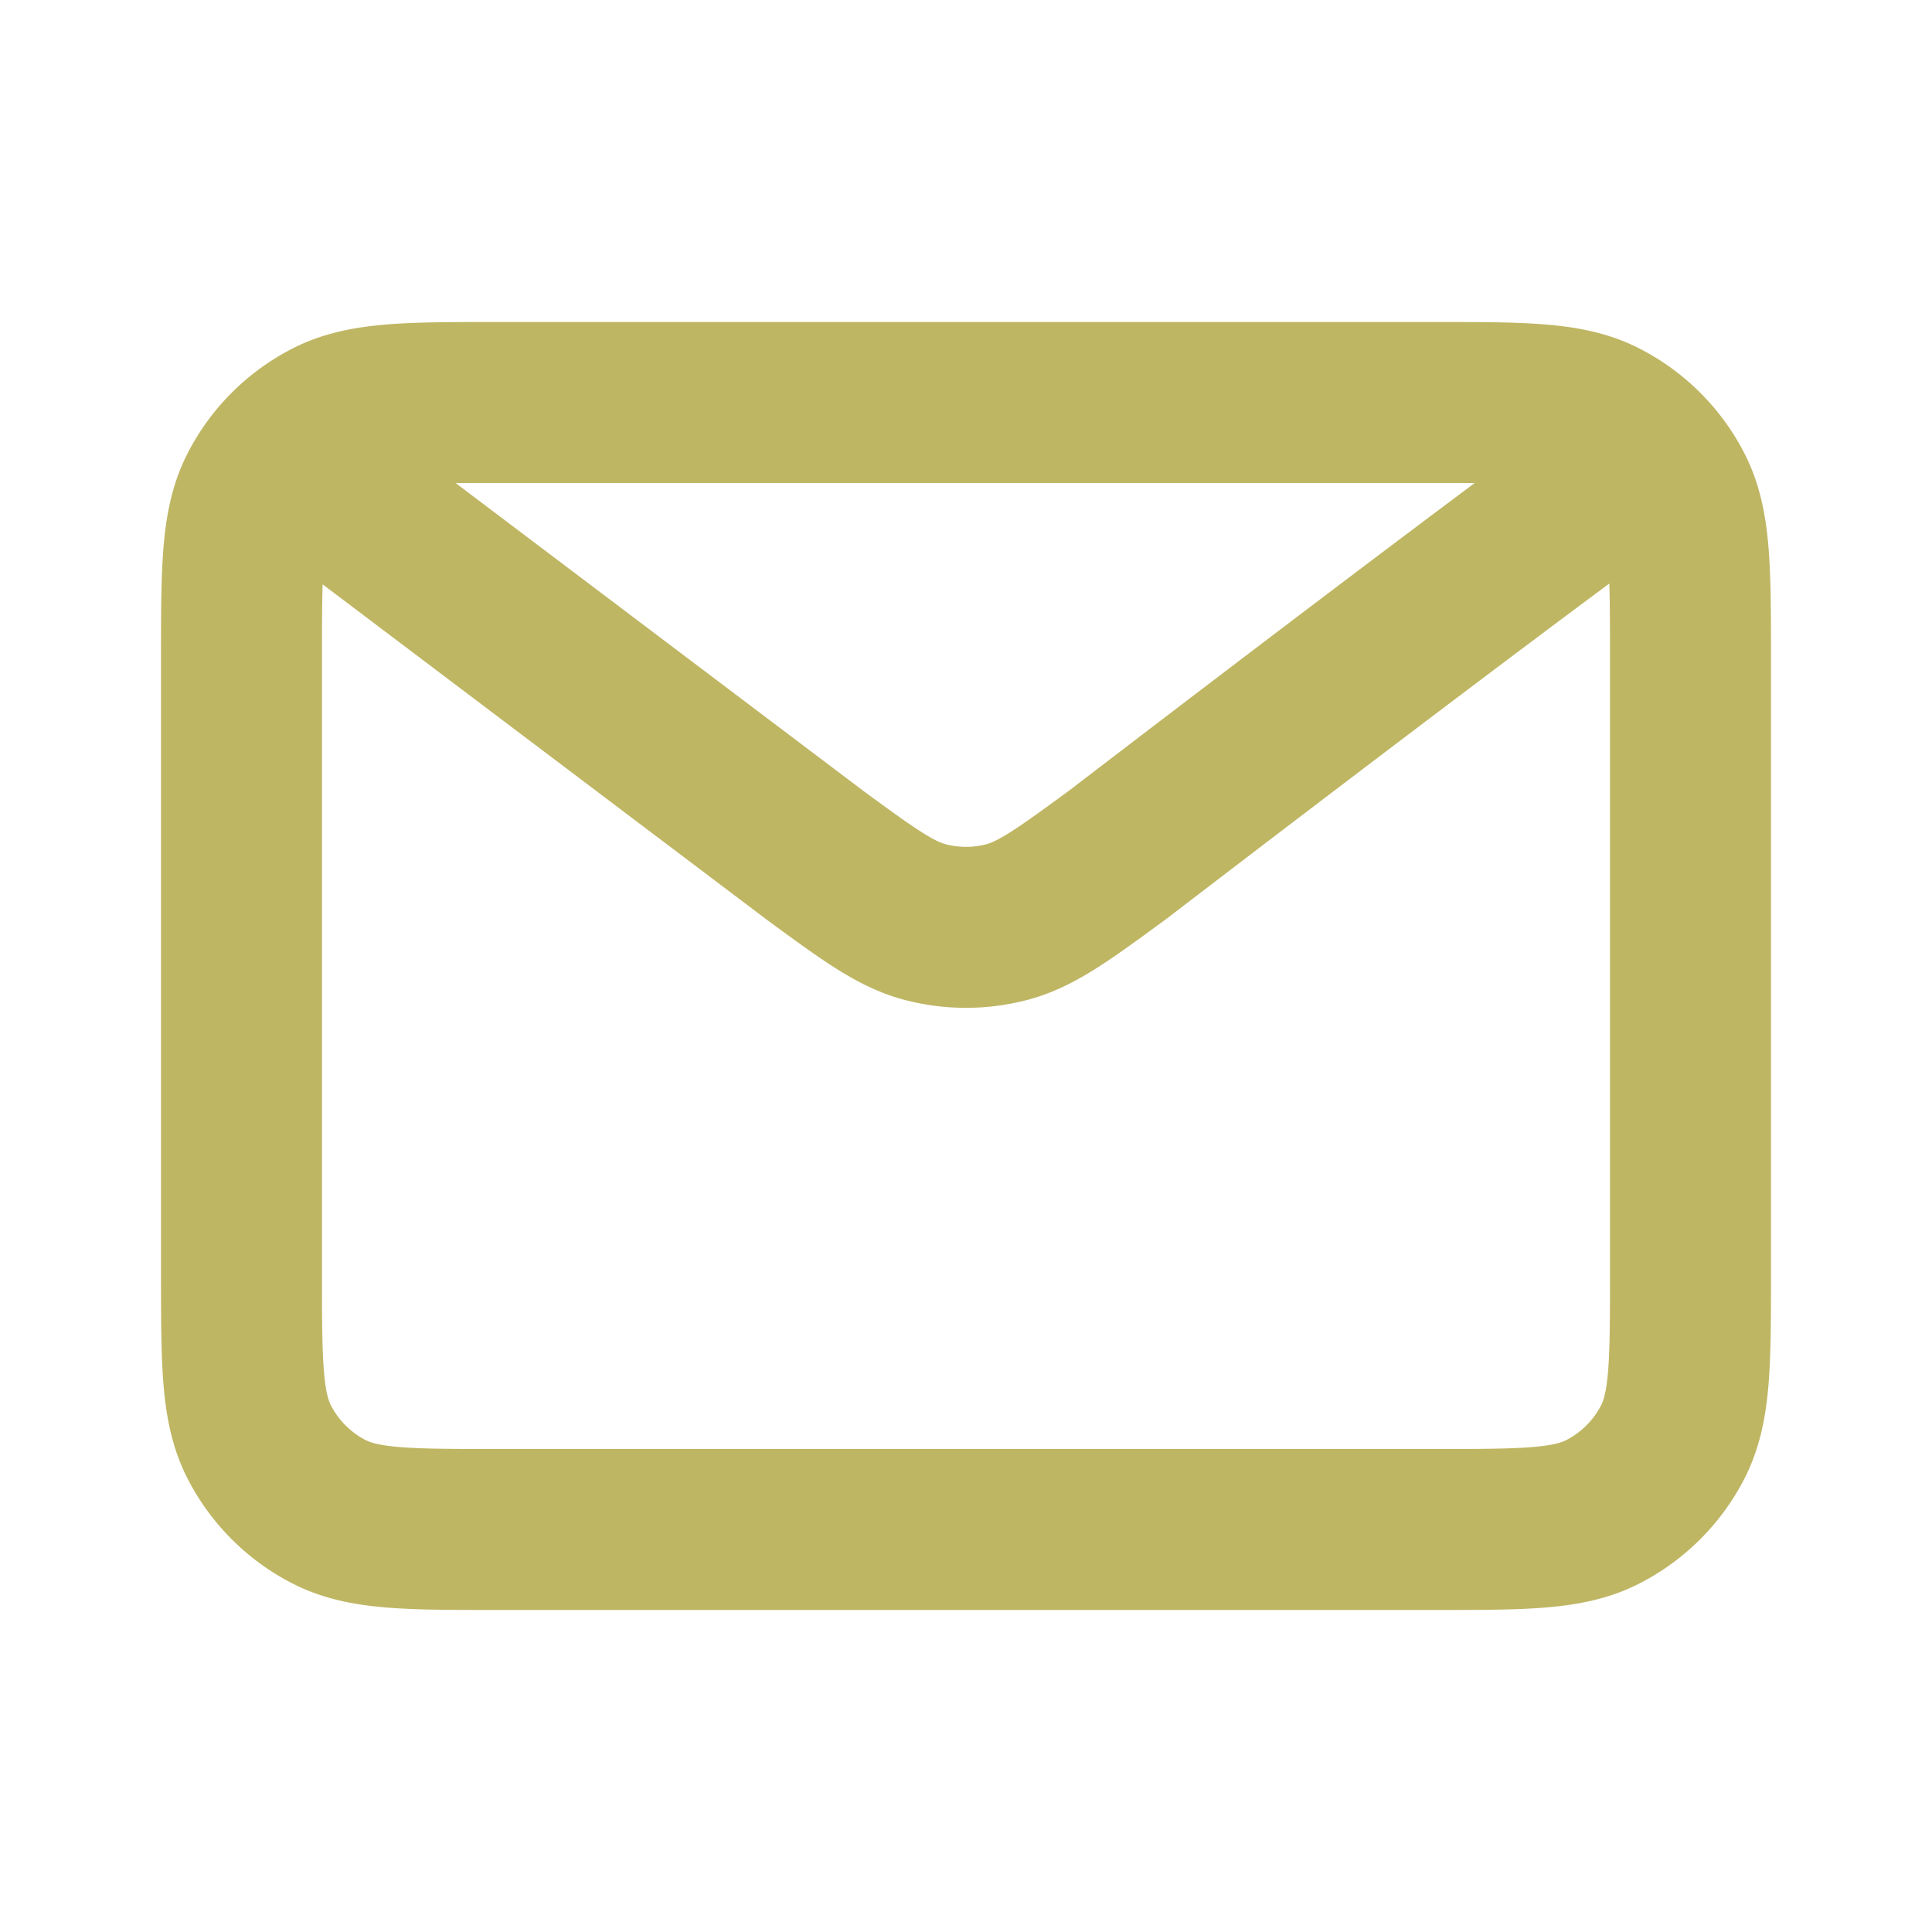 <svg width="800" height="800" viewBox="0 0 24 24" fill="none" xmlns="http://www.w3.org/2000/svg" stroke="#fff"><path d="m4 6 6.108 4.612.002.002c.678.497 1.017.746 1.389.842.328.085.673.085 1.002 0 .372-.096.712-.345 1.392-.844 0 0 3.917-3.006 6.107-4.612M3 15.8V8.2c0-1.12 0-1.68.218-2.108.192-.377.497-.682.874-.874C4.52 5 5.08 5 6.2 5h11.6c1.12 0 1.68 0 2.107.218.377.192.683.497.875.874.218.427.218.987.218 2.105v7.607c0 1.118 0 1.676-.218 2.104a2.002 2.002 0 0 1-.875.874c-.427.218-.986.218-2.104.218H6.197c-1.118 0-1.678 0-2.105-.218a2 2 0 0 1-.874-.874C3 17.48 3 16.92 3 15.8z" stroke="#bfb664" stroke-width="2" stroke-linecap="round" stroke-linejoin="round"/></svg>